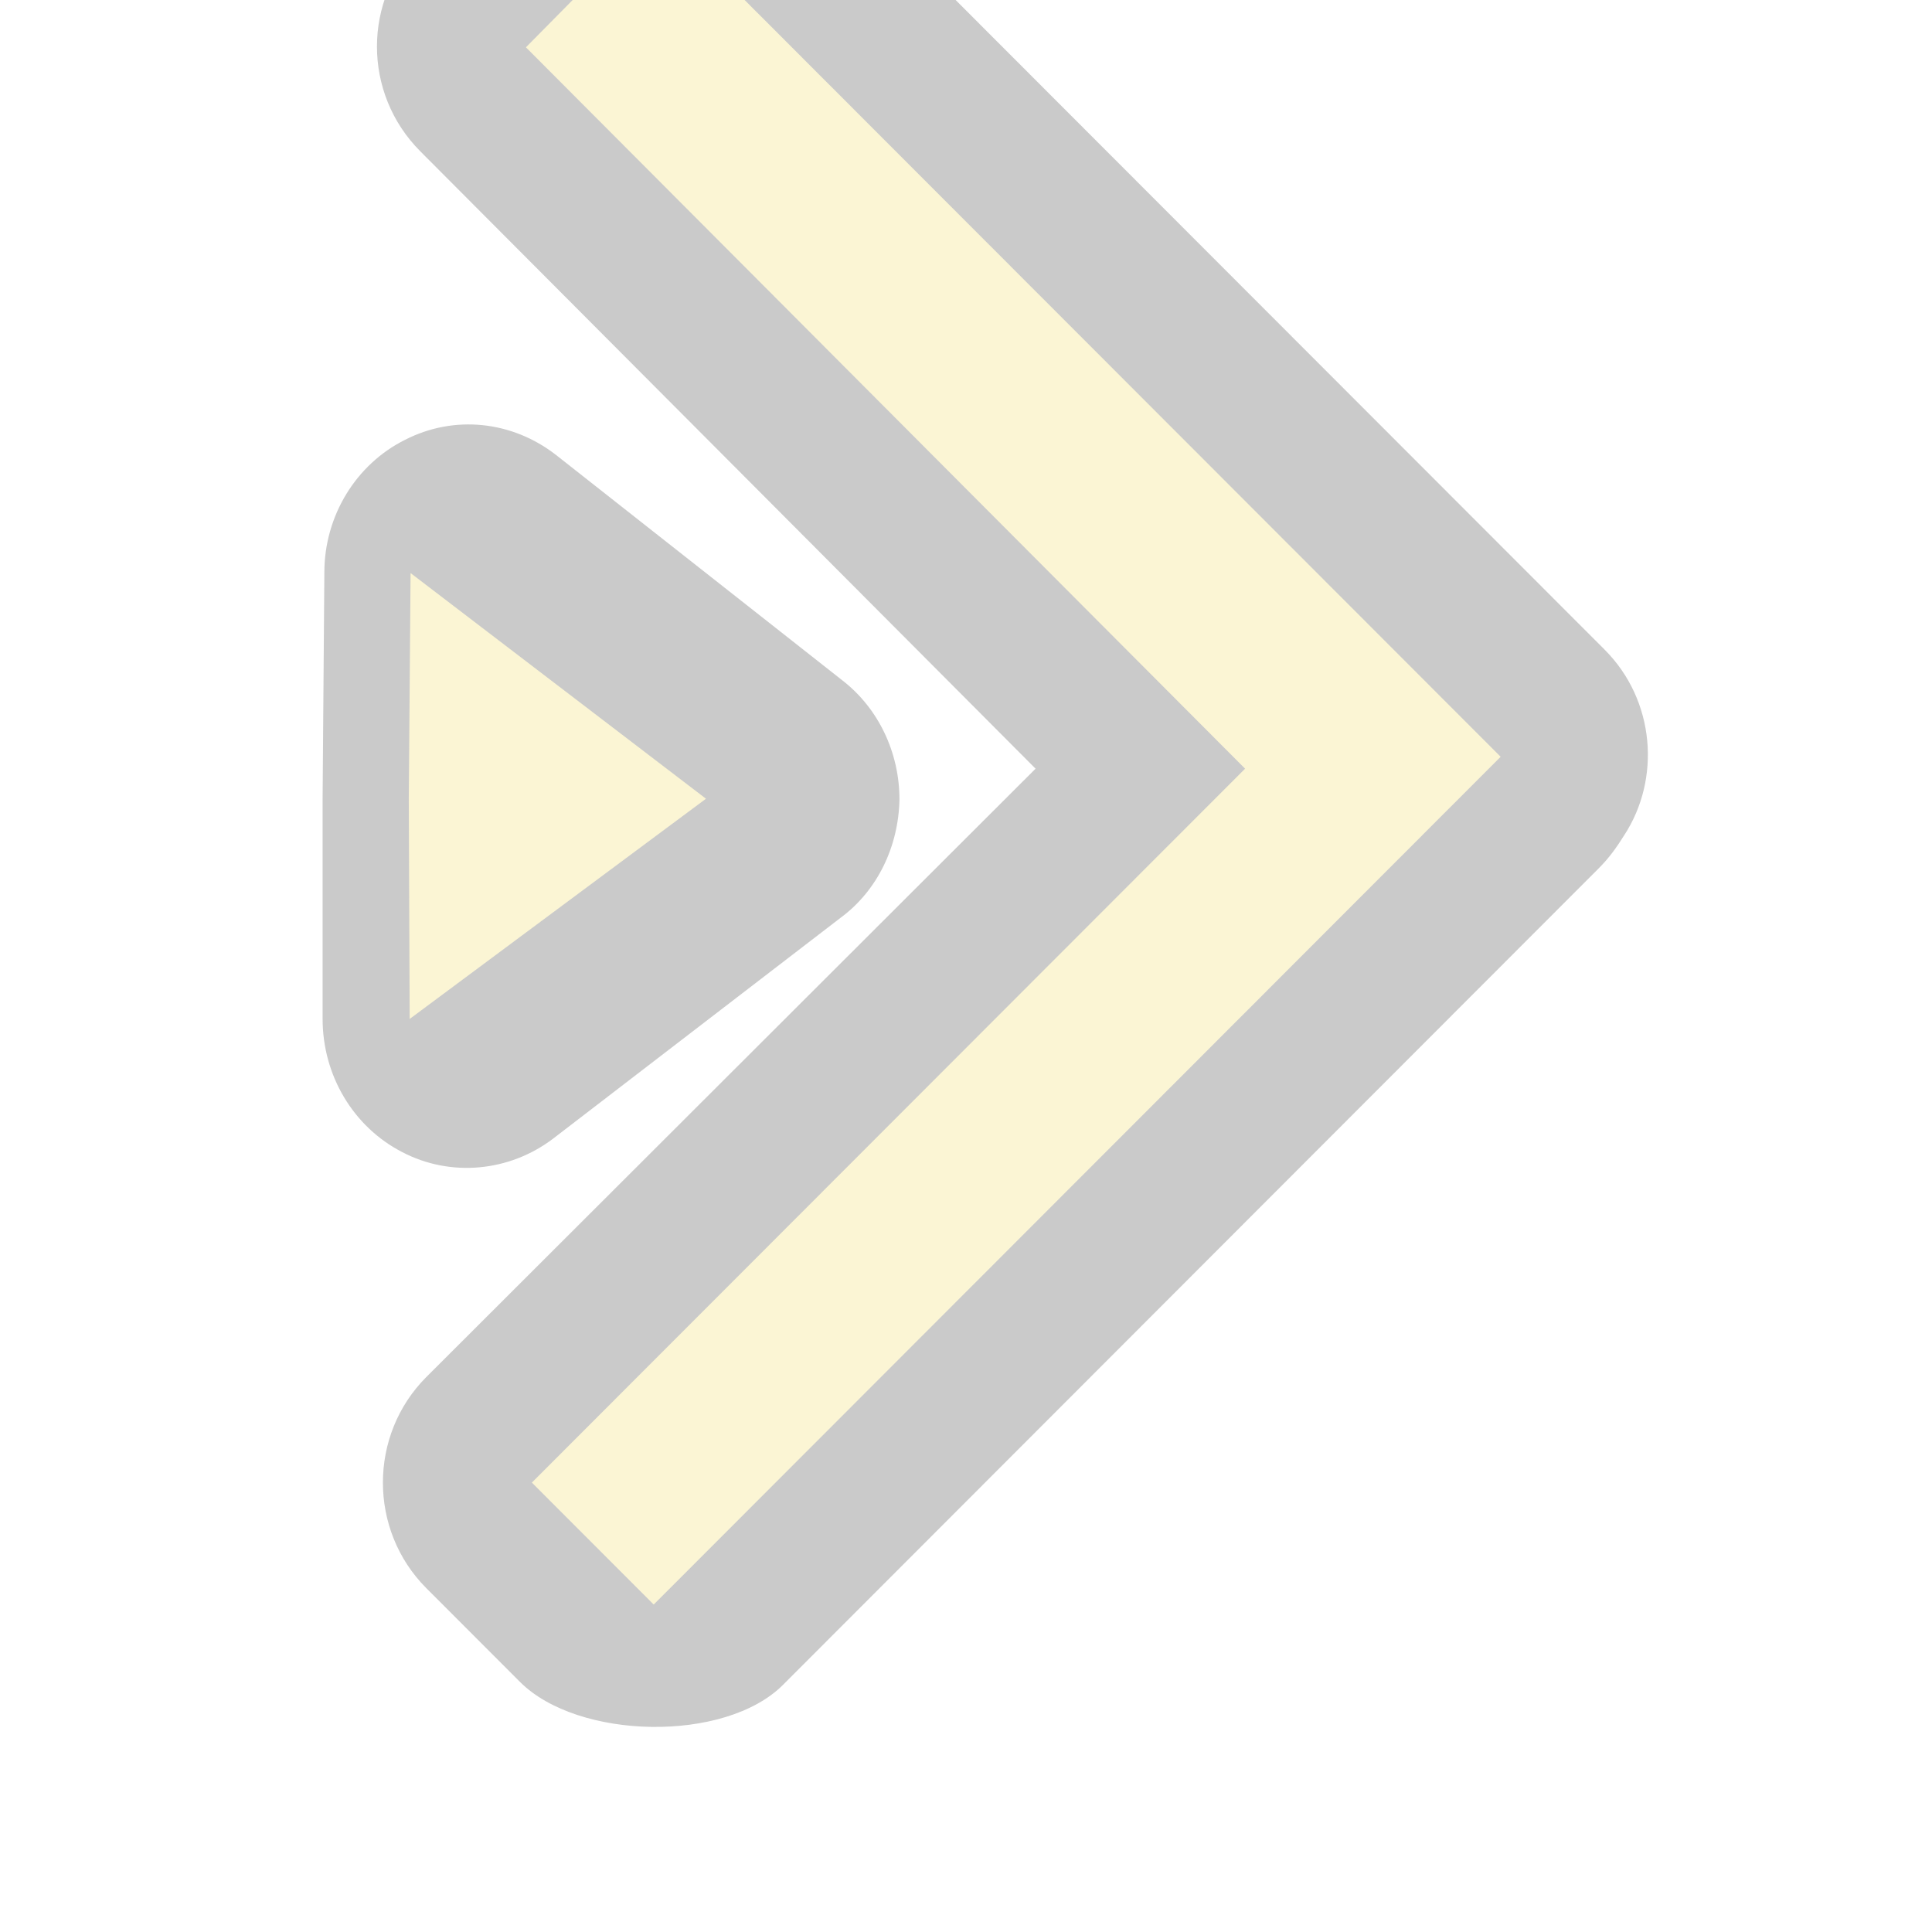 <?xml version="1.0" encoding="UTF-8" standalone="no"?>
<!DOCTYPE svg PUBLIC "-//W3C//DTD SVG 1.1//EN" "http://www.w3.org/Graphics/SVG/1.1/DTD/svg11.dtd">
<svg width="100%" height="100%" viewBox="0 0 13 13" version="1.1" xmlns="http://www.w3.org/2000/svg" xmlns:xlink="http://www.w3.org/1999/xlink" xml:space="preserve" xmlns:serif="http://www.serif.com/" style="fill-rule:evenodd;clip-rule:evenodd;stroke-linejoin:round;stroke-miterlimit:2;">
    <g transform="matrix(1,0,0,1,-135,-130)">
        <g transform="matrix(0.856,0,0,3.218,7.704,22.526)">
            <g transform="matrix(7.15345e-17,-0.311,1.168,1.90278e-17,-1290.57,562.29)">
                <g id="ExpandableNode_ButtonExpandPartialSearch_Disabled">
                    <g id="Arrow-Down" serif:id="Arrow Down" opacity="0.3">
                        <g transform="matrix(1,0,0,1.182,1,-222.818)">
                            <rect x="1688" y="1231" width="13" height="11" style="fill:none;"/>
                        </g>
                        <g transform="matrix(1,-6.16298e-32,7.39557e-32,1,263,-837)">
                            <path d="M1432.45,2076.23L1436.6,2072.09C1436.99,2071.7 1437.62,2071.7 1438.01,2072.09C1438.01,2072.09 1438.01,2072.09 1438.74,2072.81C1439.05,2073.12 1439.08,2074.22 1438.67,2074.64L1433.25,2080.06C1432.91,2080.4 1432.38,2080.44 1432,2080.19C1431.92,2080.14 1431.85,2080.09 1431.78,2080.02L1426.29,2074.53C1425.9,2074.14 1425.92,2073.15 1426.31,2072.76L1426.94,2072.13C1427.33,2071.74 1427.97,2071.74 1428.36,2072.13L1432.45,2076.23Z" style="fill-opacity:0.7;"/>
                        </g>
                        <g transform="matrix(1,-6.16298e-32,7.39557e-32,1,263,-837)">
                            <path d="M1432.45,2077.64L1437.3,2072.8L1438.2,2073.69L1432.53,2079.36L1426.83,2073.66L1427.65,2072.84L1432.45,2077.64Z" style="fill:rgb(242,222,112);"/>
                        </g>
                        <g transform="matrix(0.457,-3.6382e-32,3.38098e-32,0.59,1040.6,10.518)">
                            <path d="M1432.5,2074.43L1429.25,2074.43C1428.42,2074.43 1427.66,2074.78 1427.29,2075.34C1426.92,2075.89 1427,2076.56 1427.49,2077.06L1430.74,2080.34C1431.14,2080.76 1431.79,2081 1432.48,2081.01C1433.17,2081.01 1433.82,2080.77 1434.23,2080.36L1437.55,2077.09C1438.05,2076.59 1438.14,2075.93 1437.77,2075.37C1437.41,2074.81 1436.65,2074.45 1435.82,2074.45L1432.5,2074.43Z" style="fill-opacity:0.7;"/>
                        </g>
                        <g transform="matrix(0.457,-3.75001e-32,3.38098e-32,0.608,1040.6,-27.239)">
                            <path d="M1432.49,2076.07L1435.81,2076.09L1432.49,2079.36L1429.25,2076.08L1432.49,2076.07Z" style="fill:rgb(242,222,112);"/>
                        </g>
                    </g>
                </g>
            </g>
        </g>
    </g>
</svg>
